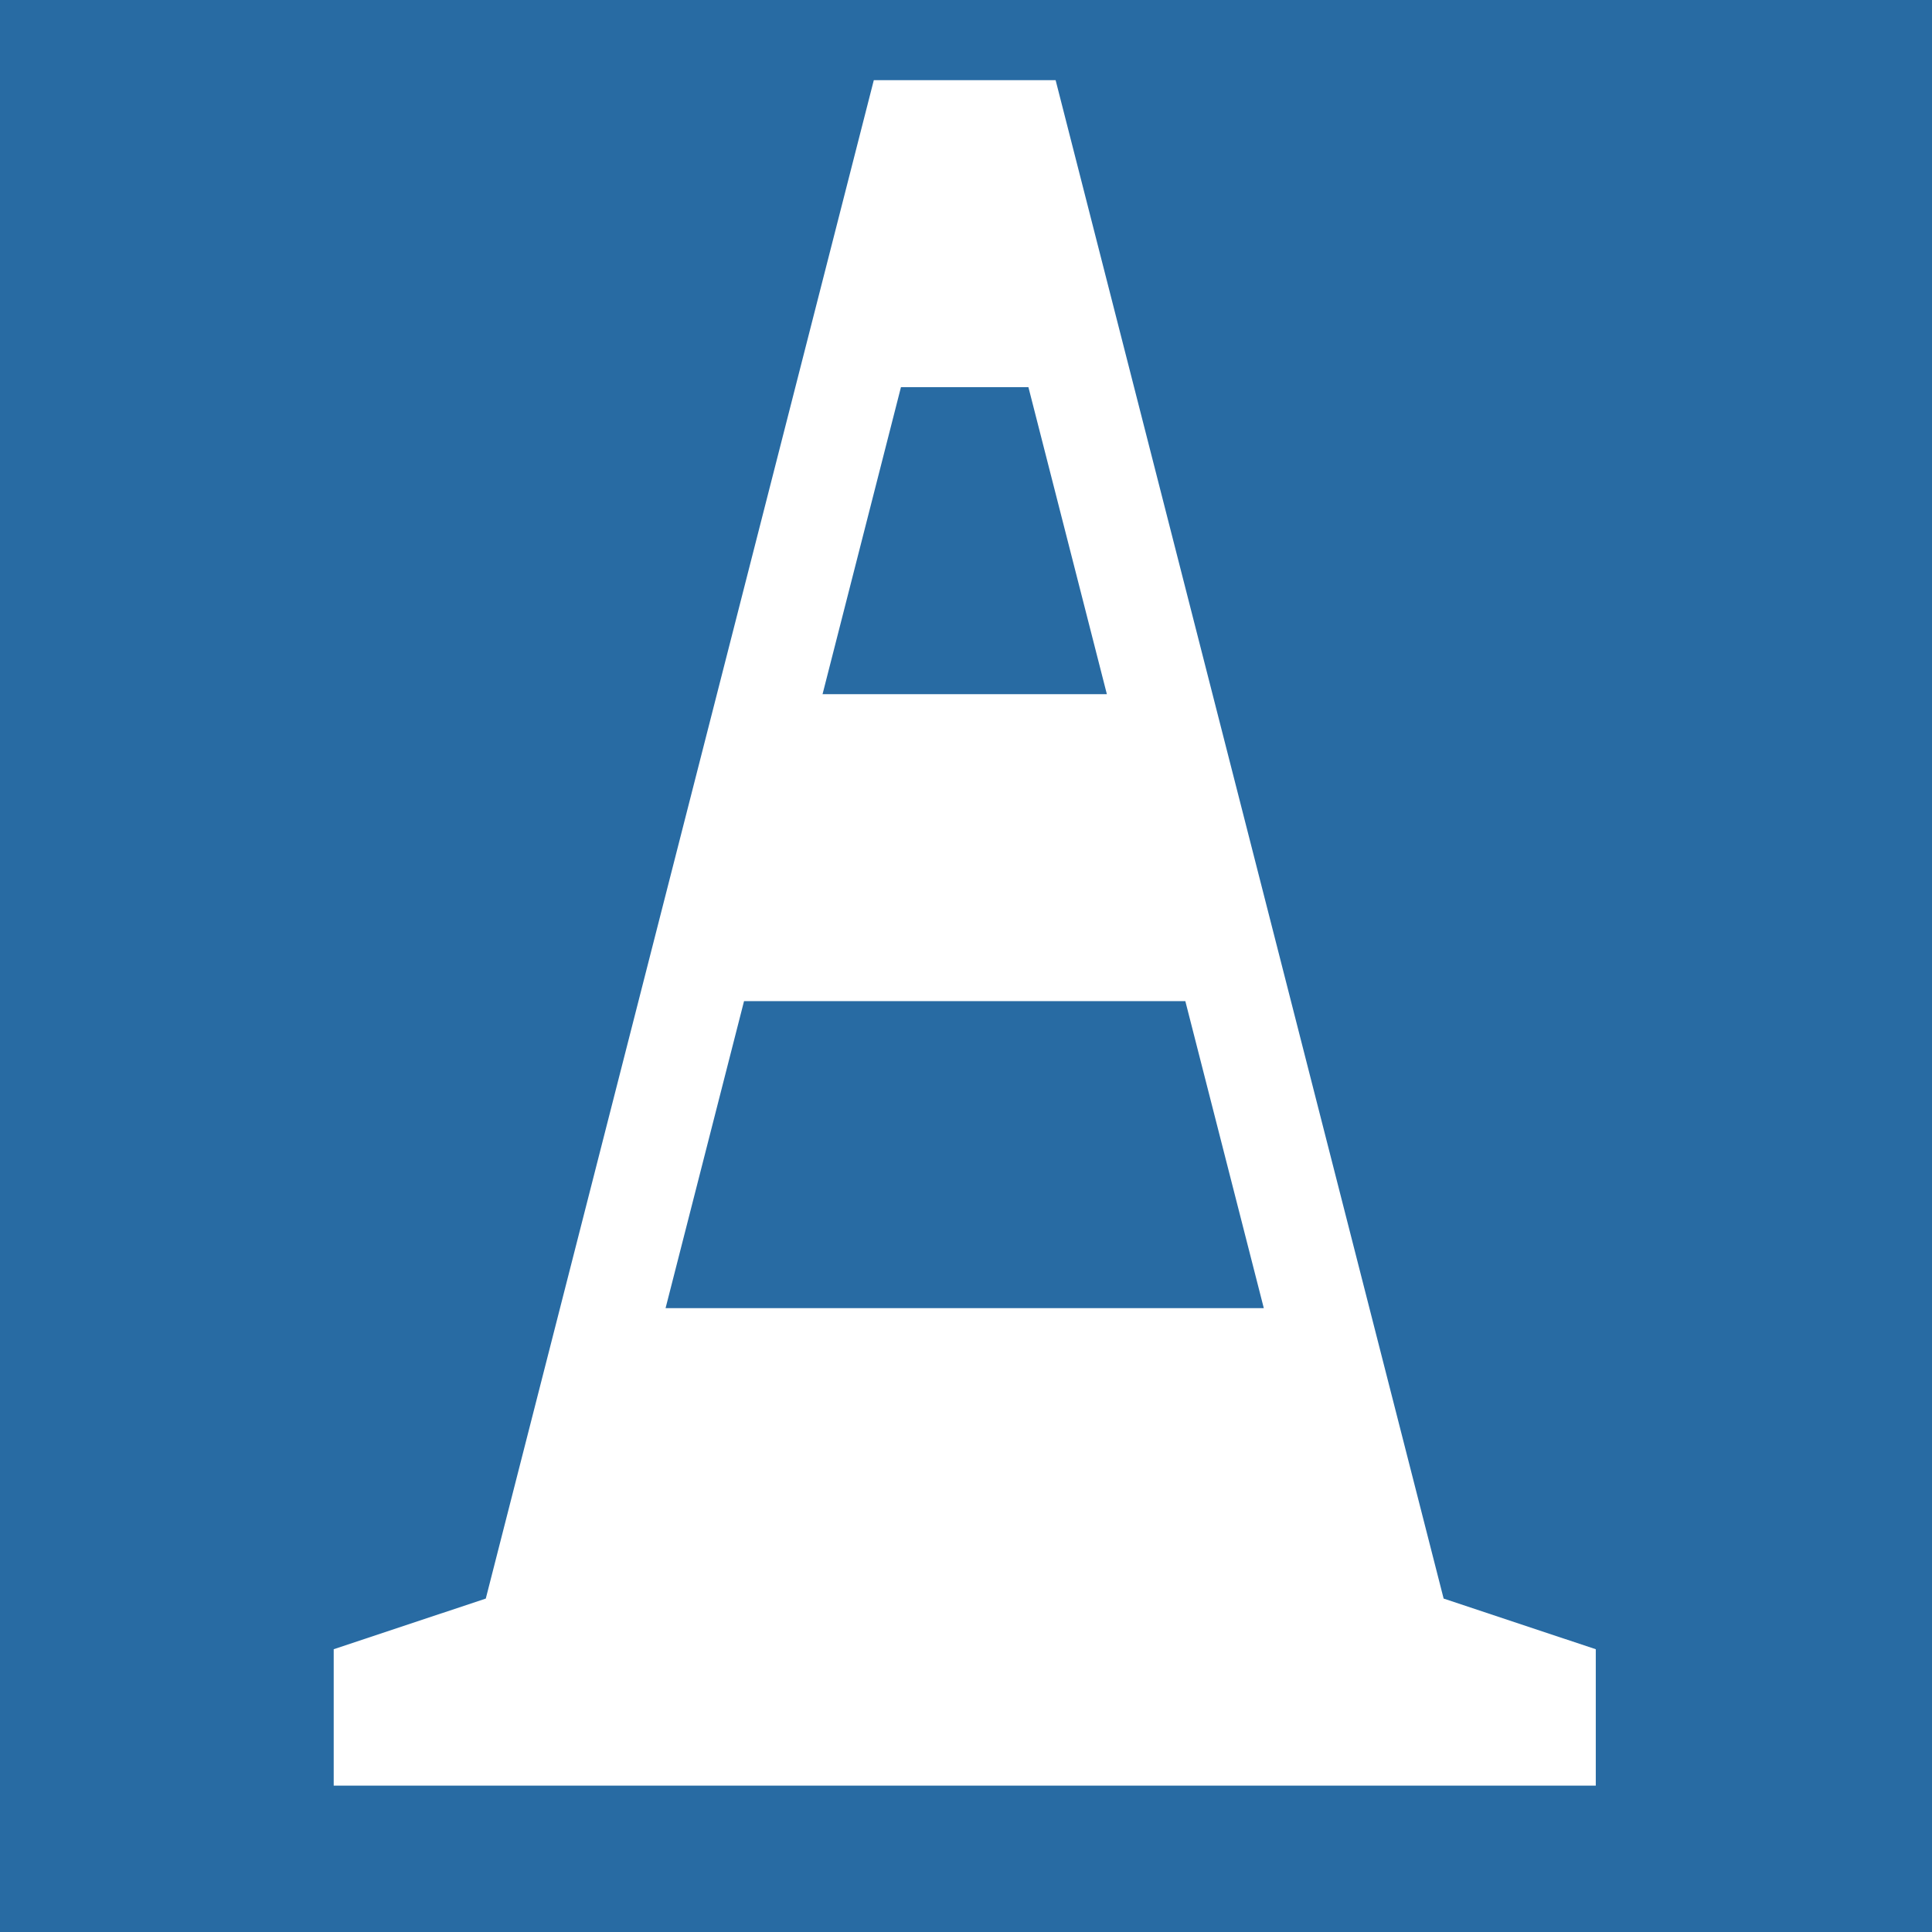 <?xml version="1.0" encoding="utf-8"?>
<!-- Generator: Adobe Illustrator 14.0.0, SVG Export Plug-In . SVG Version: 6.00 Build 43363)  -->
<!DOCTYPE svg PUBLIC "-//W3C//DTD SVG 1.1//EN" "http://www.w3.org/Graphics/SVG/1.1/DTD/svg11.dtd">
<svg version="1.1" xmlns="http://www.w3.org/2000/svg" xmlns:xlink="http://www.w3.org/1999/xlink" x="0px" y="0px" width="36px"
	 height="36px" viewBox="0 0 36 36" enable-background="new 0 0 36 36" xml:space="preserve">
<g id="Layer_1">
	<rect fill="#286BA3" width="36" height="36"/>
</g>
<g id="Layer_2">
	<path fill="#FFFFFF" d="M26.9,29.787L19.67,1.494h-3.388l-7.23,28.293l-2.834,0.944v2.542h23.517v-2.542L26.9,29.787z
		 M12.402,24.375l1.462-5.72h8.223l1.462,5.72H12.402z M16.788,7.214h2.375l1.462,5.721h-5.298L16.788,7.214z"/>
</g>
</svg>
